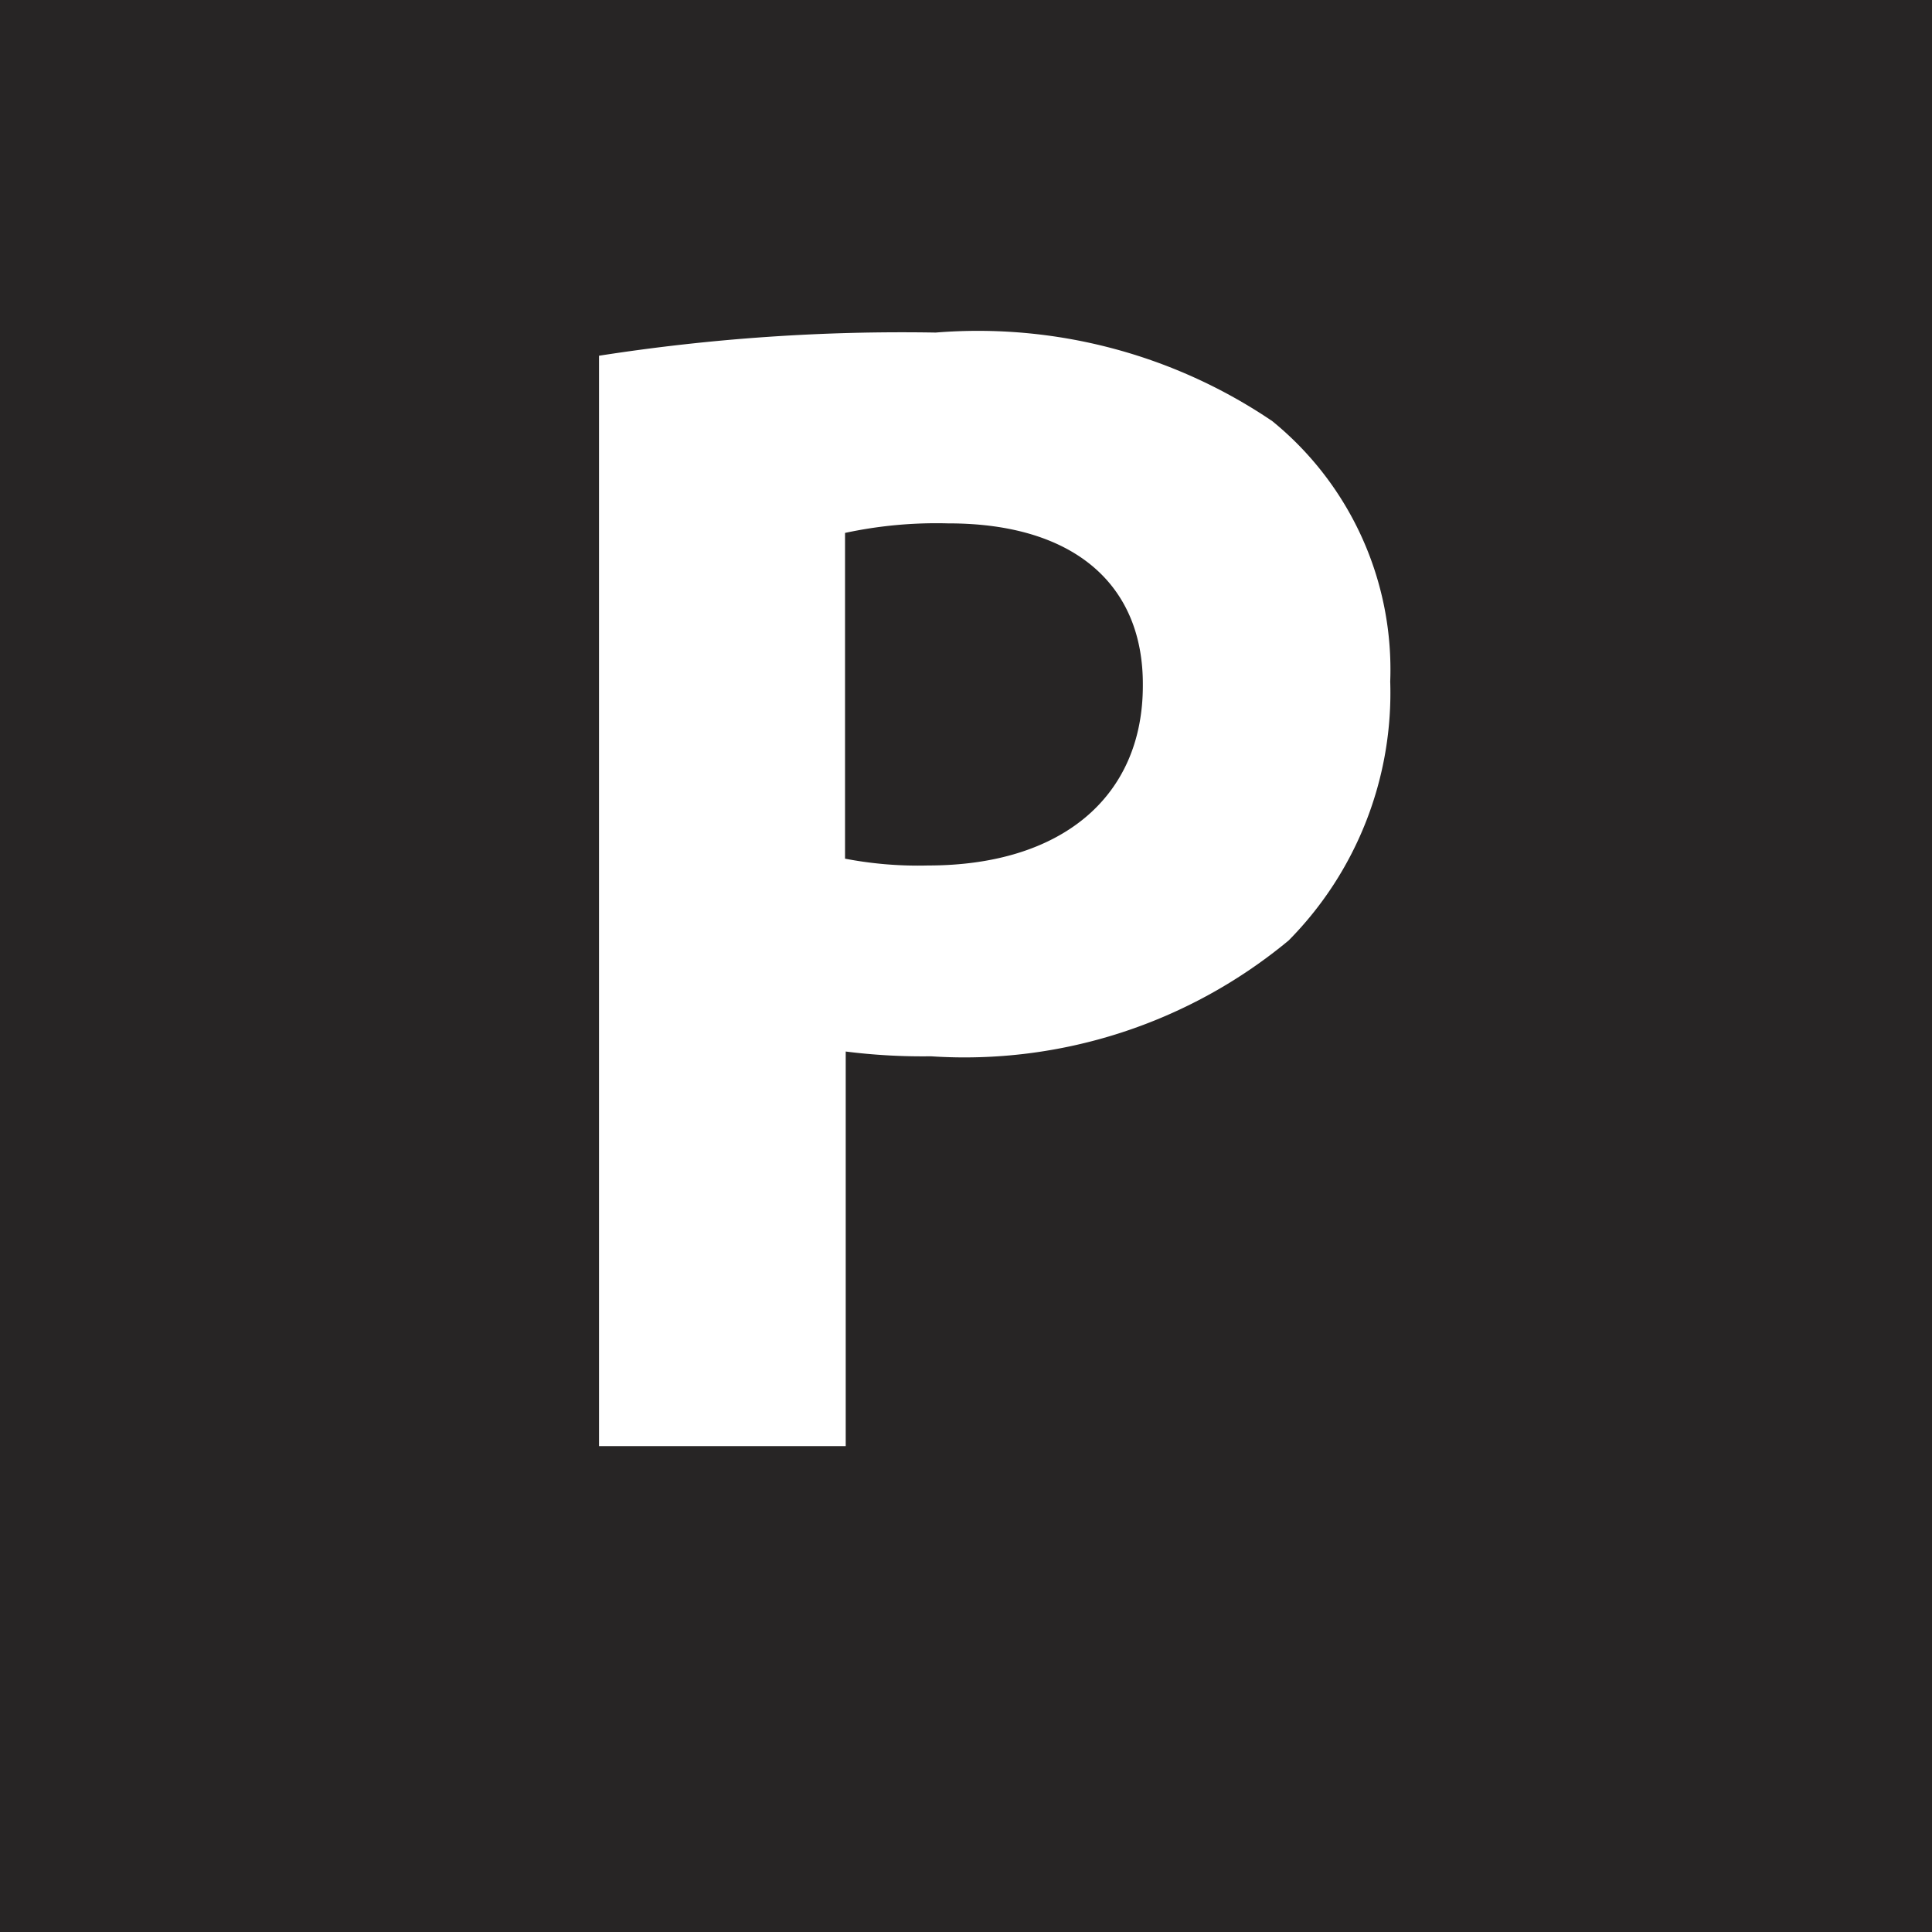<svg id="Layer_1" data-name="Layer 1" xmlns="http://www.w3.org/2000/svg" viewBox="0 0 28.35 28.35"><defs><style>.cls-1{fill:#272525;}</style></defs><title>P</title><path class="cls-1" d="M0,0V28.35H28.35V0ZM18.91,13.8a7.45,7.45,0,0,1-5.25,1.7,9,9,0,0,1-1.25-.07v5.79H8.79v-16a28.88,28.88,0,0,1,4.94-.34,7.7,7.7,0,0,1,4.94,1.3A4.7,4.7,0,0,1,20.4,10,5.17,5.17,0,0,1,18.91,13.8Zm-5-6.12a6.38,6.38,0,0,0-1.51.14V12.6a5.67,5.67,0,0,0,1.22.1c1.95,0,3.15-1,3.15-2.64C16.78,8.57,15.75,7.68,13.92,7.68Z"/></svg>